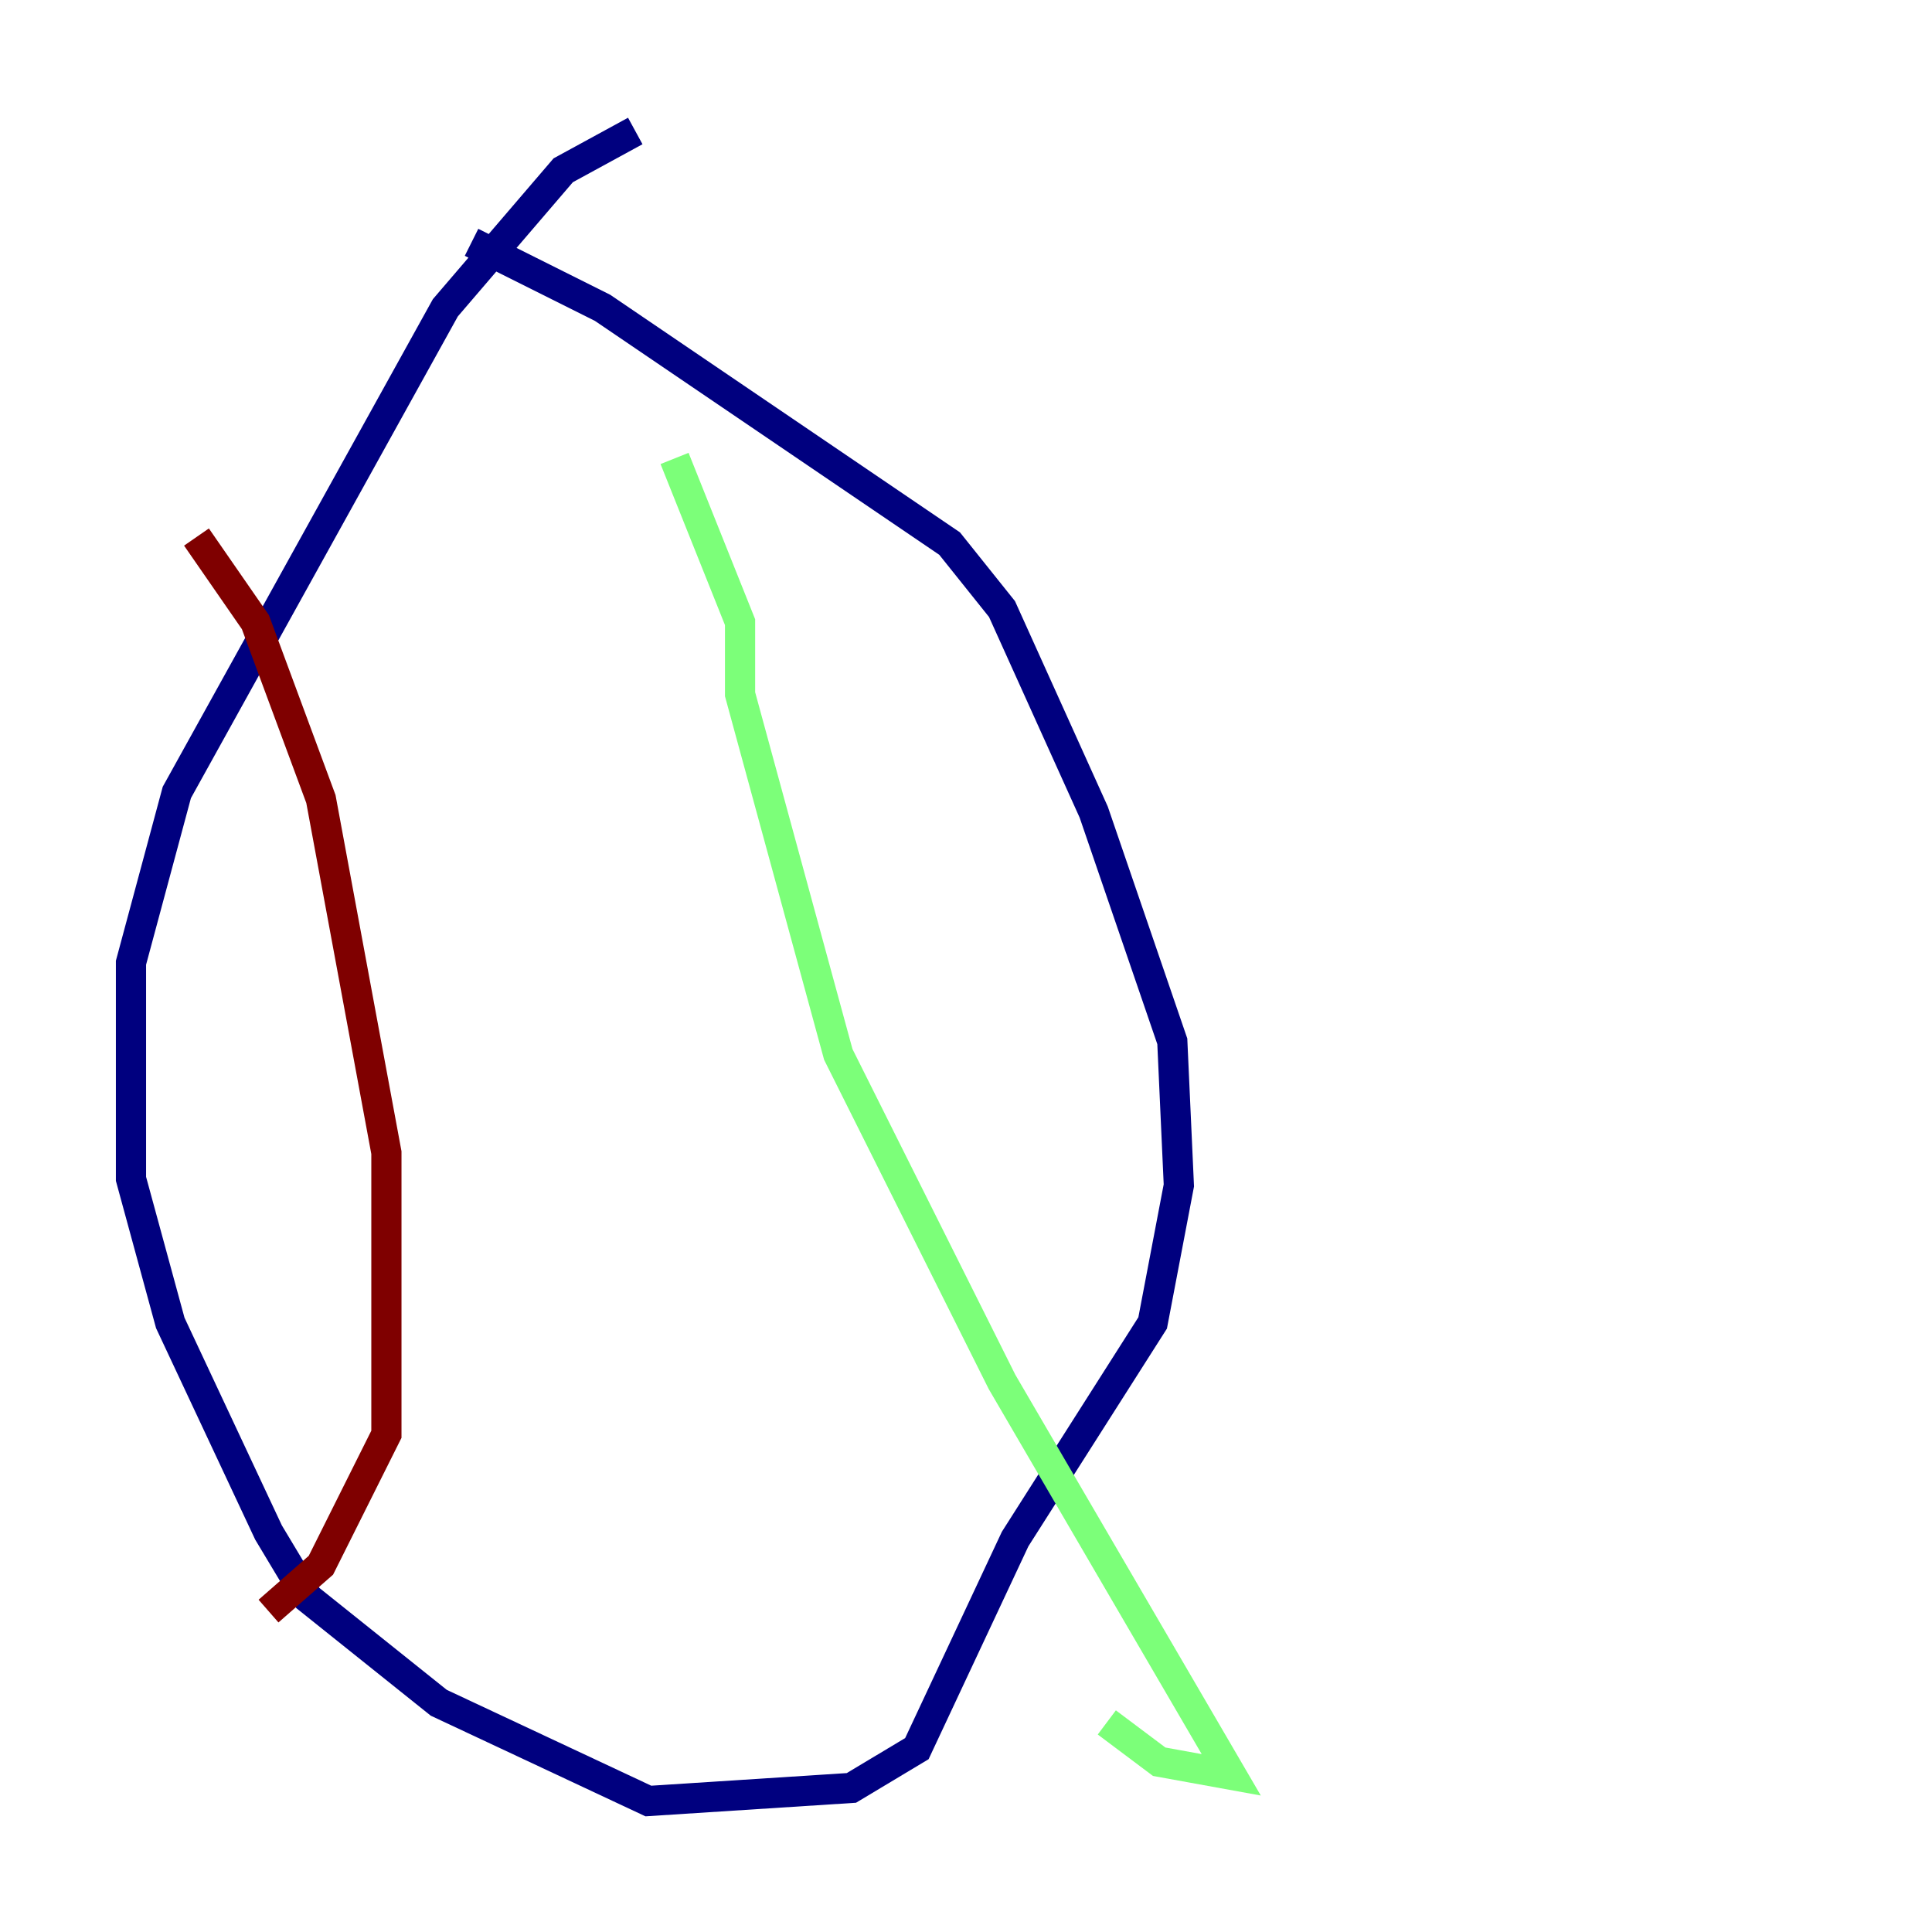 <?xml version="1.0" encoding="utf-8" ?>
<svg baseProfile="tiny" height="128" version="1.2" viewBox="0,0,128,128" width="128" xmlns="http://www.w3.org/2000/svg" xmlns:ev="http://www.w3.org/2001/xml-events" xmlns:xlink="http://www.w3.org/1999/xlink"><defs /><polyline fill="none" points="42.088,8.678 37.315,11.281 29.505,20.393 11.715,52.502 8.678,63.783 8.678,78.102 11.281,87.647 17.79,101.532 20.393,105.871 29.071,112.814 42.956,119.322 56.407,118.454 60.746,115.851 67.254,101.966 76.366,87.647 78.102,78.536 77.668,68.99 72.461,53.803 66.386,40.352 62.915,36.014 39.919,20.393 31.241,16.054" stroke="#00007f" stroke-width="2" /><polyline fill="none" points="44.691,30.373 49.031,41.22 49.031,45.993 55.539,69.858 66.386,91.552 81.573,117.586 76.8,116.719 73.329,114.115" stroke="#7cff79" stroke-width="2" /><polyline fill="none" points="13.017,35.58 16.922,41.22 21.261,52.936 25.6,76.366 25.6,95.024 21.261,103.702 17.79,106.739" stroke="#7f0000" stroke-width="2" /></svg>